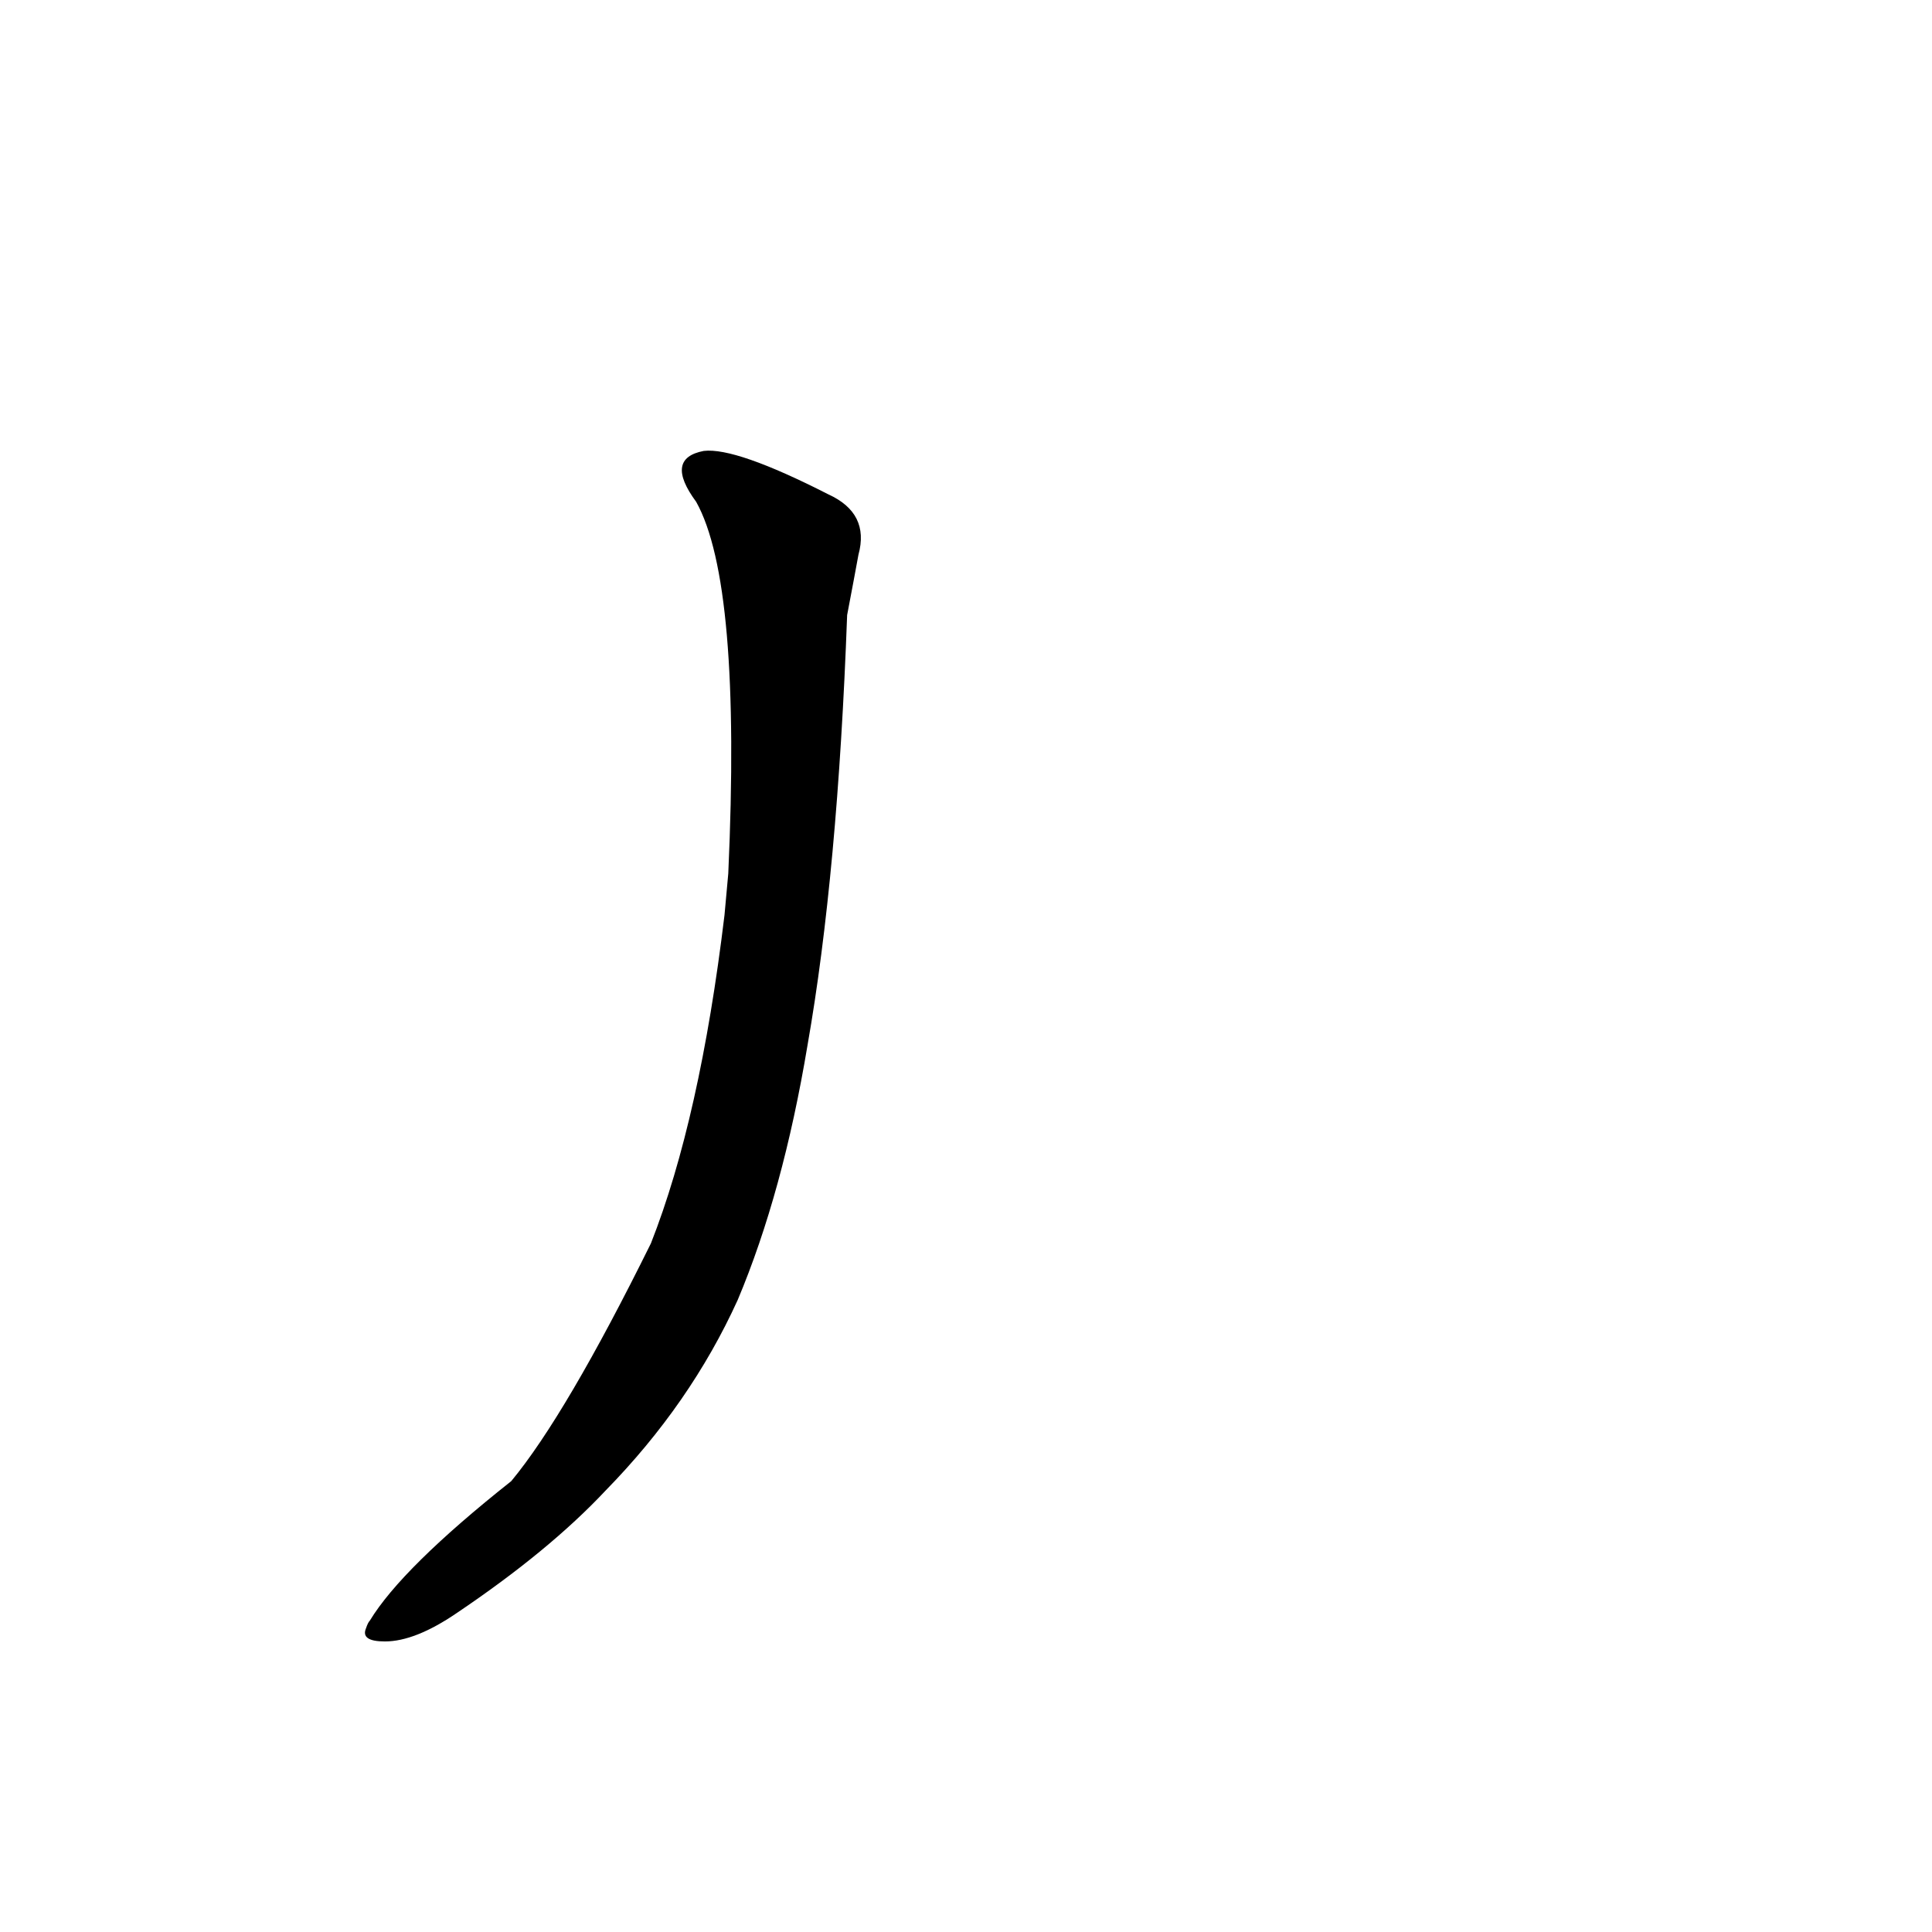 <?xml version='1.0' encoding='utf-8'?>
<svg xmlns="http://www.w3.org/2000/svg" version="1.1" viewBox="0 0 1024 1024"><g transform="scale(1, -1) translate(0, -900)"><path d="M 384 415 Q 371 307 345 241 Q 300 150 271 115 Q 213 69 196 41 Q 195 40 194 37 Q 191 30 204 30 Q 220 30 242 45 Q 291 78 321 110 Q 366 156 391 211 Q 415 268 428 346 Q 444 437 449 574 Q 453 595 455 606 Q 461 628 439 638 Q 390 663 373 661 Q 352 657 369 634 Q 393 591 386 437 L 384 415 Z" fill="black" /></g></svg>
